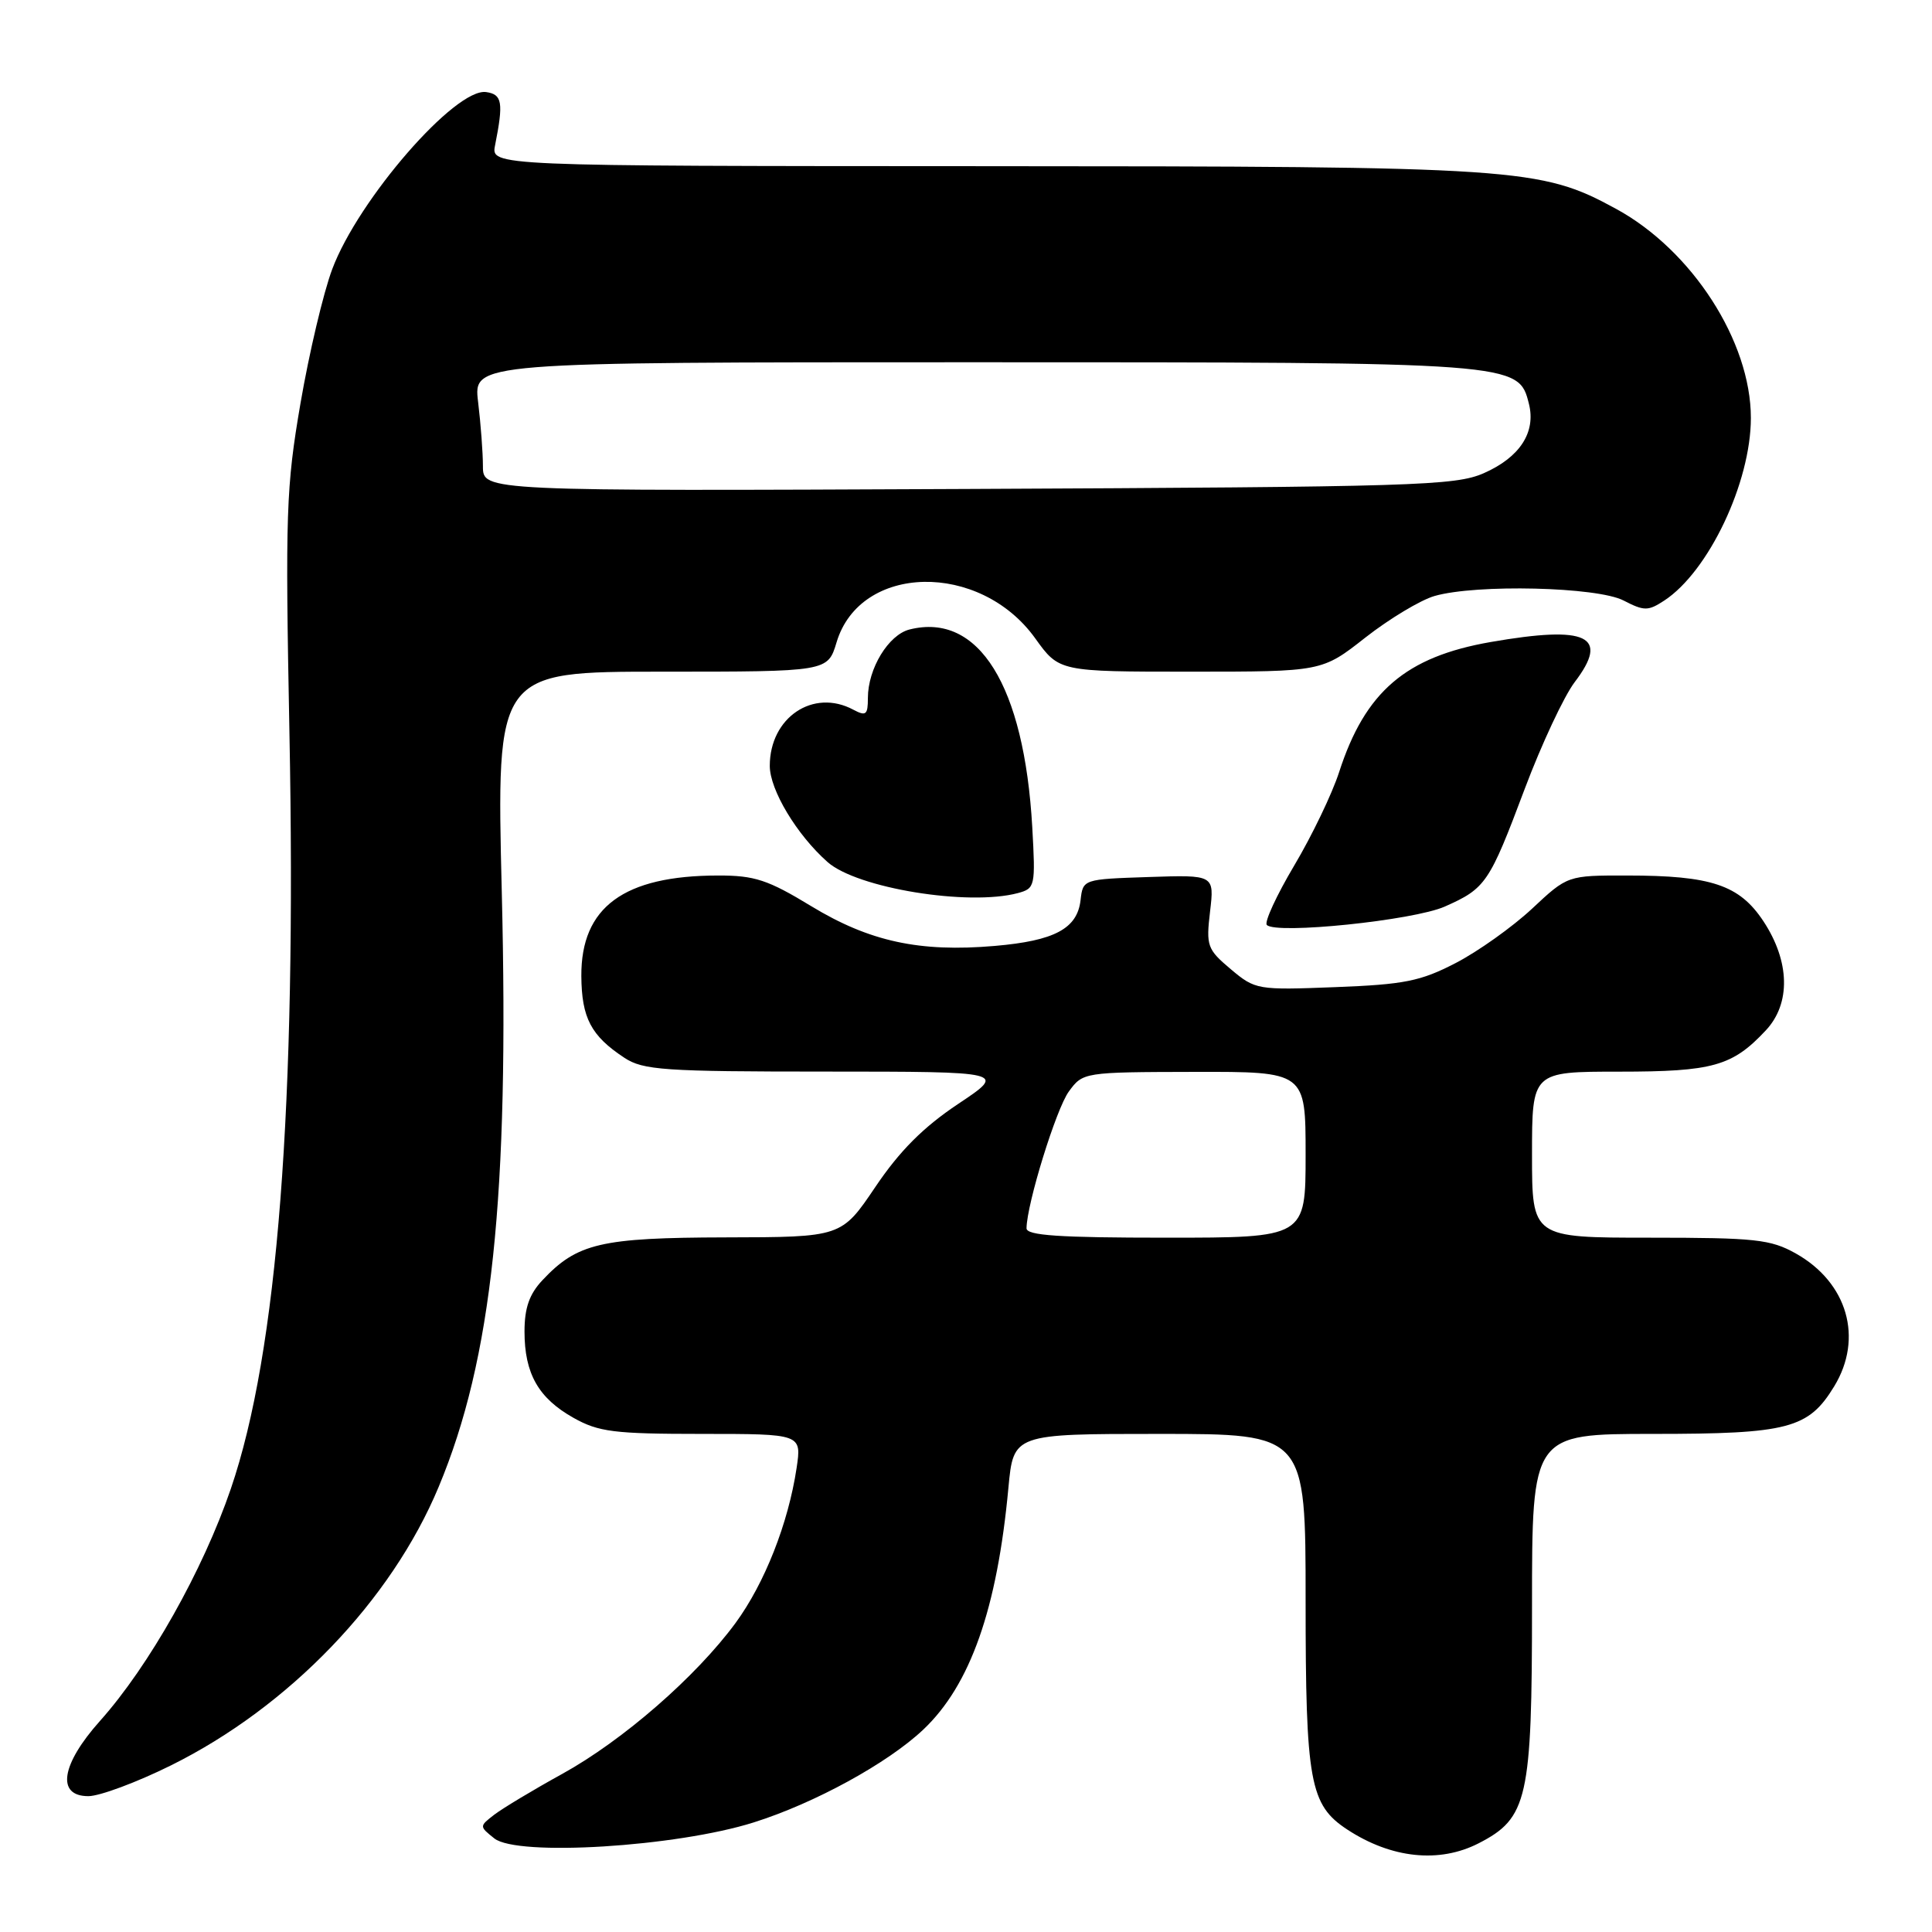 <?xml version="1.0" encoding="UTF-8" standalone="no"?>
<!DOCTYPE svg PUBLIC "-//W3C//DTD SVG 1.1//EN" "http://www.w3.org/Graphics/SVG/1.1/DTD/svg11.dtd" >
<svg xmlns="http://www.w3.org/2000/svg" xmlns:xlink="http://www.w3.org/1999/xlink" version="1.1" viewBox="0 0 256 256">
 <g >
 <path fill="currentColor"
d=" M 195.92 244.25 C 202.43 240.91 203.00 238.38 203.00 212.77 C 203.00 190.00 203.00 190.00 219.05 190.00 C 236.96 190.00 239.63 189.30 243.04 183.70 C 246.93 177.32 244.81 169.94 237.95 166.09 C 234.61 164.22 232.61 164.00 218.61 164.00 C 203.00 164.00 203.00 164.00 203.00 153.00 C 203.00 142.00 203.00 142.00 214.55 142.00 C 226.97 142.00 229.55 141.27 233.98 136.53 C 237.31 132.98 237.18 127.38 233.65 122.05 C 230.48 117.26 226.75 116.01 215.60 116.01 C 207.71 116.00 207.71 116.00 202.99 120.42 C 200.39 122.84 195.84 126.08 192.88 127.61 C 188.23 130.02 186.07 130.45 176.95 130.80 C 166.60 131.20 166.34 131.16 163.08 128.42 C 159.96 125.79 159.80 125.34 160.34 120.77 C 160.91 115.92 160.91 115.92 152.21 116.21 C 143.52 116.50 143.50 116.50 143.18 119.27 C 142.75 123.05 139.73 124.66 131.81 125.34 C 121.85 126.20 115.21 124.76 107.49 120.07 C 101.75 116.58 99.99 116.00 95.15 116.01 C 82.66 116.02 76.98 120.20 77.03 129.33 C 77.07 134.88 78.31 137.25 82.73 140.16 C 85.22 141.80 87.96 141.99 109.44 141.99 C 133.38 142.00 133.38 142.00 126.94 146.29 C 122.33 149.37 119.22 152.49 116.00 157.26 C 111.50 163.93 111.50 163.93 96.15 163.96 C 79.58 164.00 76.48 164.73 71.87 169.64 C 70.14 171.48 69.50 173.31 69.50 176.43 C 69.50 182.01 71.34 185.26 75.99 187.87 C 79.32 189.74 81.36 190.00 93.00 190.00 C 106.23 190.00 106.23 190.00 105.55 194.54 C 104.45 201.85 101.32 209.80 97.46 215.06 C 92.23 222.17 82.53 230.62 74.50 235.05 C 70.65 237.17 66.60 239.61 65.50 240.45 C 63.50 242.00 63.50 242.00 65.50 243.60 C 68.54 246.02 89.61 244.72 99.87 241.48 C 107.96 238.93 117.63 233.63 122.34 229.18 C 128.57 223.29 132.13 213.19 133.62 197.14 C 134.29 190.00 134.29 190.00 153.64 190.00 C 173.00 190.00 173.00 190.00 173.00 212.03 C 173.00 236.15 173.55 239.16 178.53 242.43 C 184.36 246.25 190.71 246.92 195.92 244.25 Z  M 22.64 233.93 C 38.30 226.17 51.85 212.08 58.13 197.01 C 65.21 180.05 67.48 158.61 66.49 118.25 C 65.77 89.00 65.77 89.00 87.73 89.00 C 109.68 89.00 109.68 89.00 110.85 85.11 C 113.97 74.68 129.83 74.36 137.17 84.58 C 140.34 89.00 140.34 89.00 157.75 89.00 C 175.17 89.00 175.17 89.00 180.93 84.47 C 184.10 81.99 188.22 79.51 190.09 78.97 C 195.64 77.38 211.63 77.76 215.13 79.57 C 217.86 80.98 218.38 80.98 220.52 79.58 C 226.40 75.73 232.00 63.92 232.00 55.38 C 232.00 45.24 224.20 33.15 214.13 27.67 C 204.13 22.22 201.35 22.04 130.27 22.02 C 65.05 22.00 65.05 22.00 65.60 19.25 C 66.73 13.56 66.55 12.51 64.42 12.20 C 60.35 11.62 47.48 26.42 44.02 35.67 C 42.85 38.79 40.96 46.78 39.82 53.42 C 37.91 64.55 37.79 67.99 38.35 97.00 C 39.31 146.58 36.79 179.12 30.59 197.26 C 26.90 208.07 19.76 220.75 13.25 228.03 C 8.08 233.82 7.44 238.00 11.71 238.00 C 13.20 238.00 18.12 236.17 22.64 233.93 Z  M 191.43 120.13 C 196.87 117.72 197.34 117.02 202.03 104.54 C 204.26 98.61 207.24 92.25 208.65 90.39 C 213.33 84.26 210.35 82.84 197.53 85.07 C 186.27 87.03 180.89 91.64 177.44 102.31 C 176.52 105.16 173.84 110.74 171.49 114.69 C 169.14 118.65 167.51 122.19 167.86 122.56 C 169.08 123.84 187.29 121.96 191.43 120.13 Z  M 134.87 118.34 C 137.16 117.72 137.22 117.45 136.78 109.60 C 135.71 90.82 129.68 81.11 120.52 83.41 C 117.73 84.11 115.00 88.59 115.00 92.49 C 115.00 94.73 114.75 94.93 113.07 94.04 C 107.76 91.19 102.00 95.07 102.00 101.48 C 102.00 104.66 105.57 110.61 109.65 114.22 C 113.56 117.69 128.31 120.09 134.87 118.34 Z  M 136.02 162.75 C 136.06 159.50 139.95 146.93 141.62 144.64 C 143.49 142.08 143.57 142.06 158.25 142.03 C 173.00 142.00 173.00 142.00 173.00 153.00 C 173.00 164.00 173.00 164.00 154.50 164.00 C 140.36 164.00 136.00 163.71 136.02 162.75 Z  M 63.99 61.79 C 63.99 59.98 63.70 56.14 63.35 53.25 C 62.72 48.00 62.72 48.00 128.89 48.00 C 201.14 48.00 201.21 48.00 202.59 53.51 C 203.54 57.29 201.38 60.60 196.61 62.70 C 192.81 64.36 187.58 64.52 128.25 64.79 C 64.00 65.08 64.00 65.08 63.99 61.79 Z "/>
</g>
</svg>